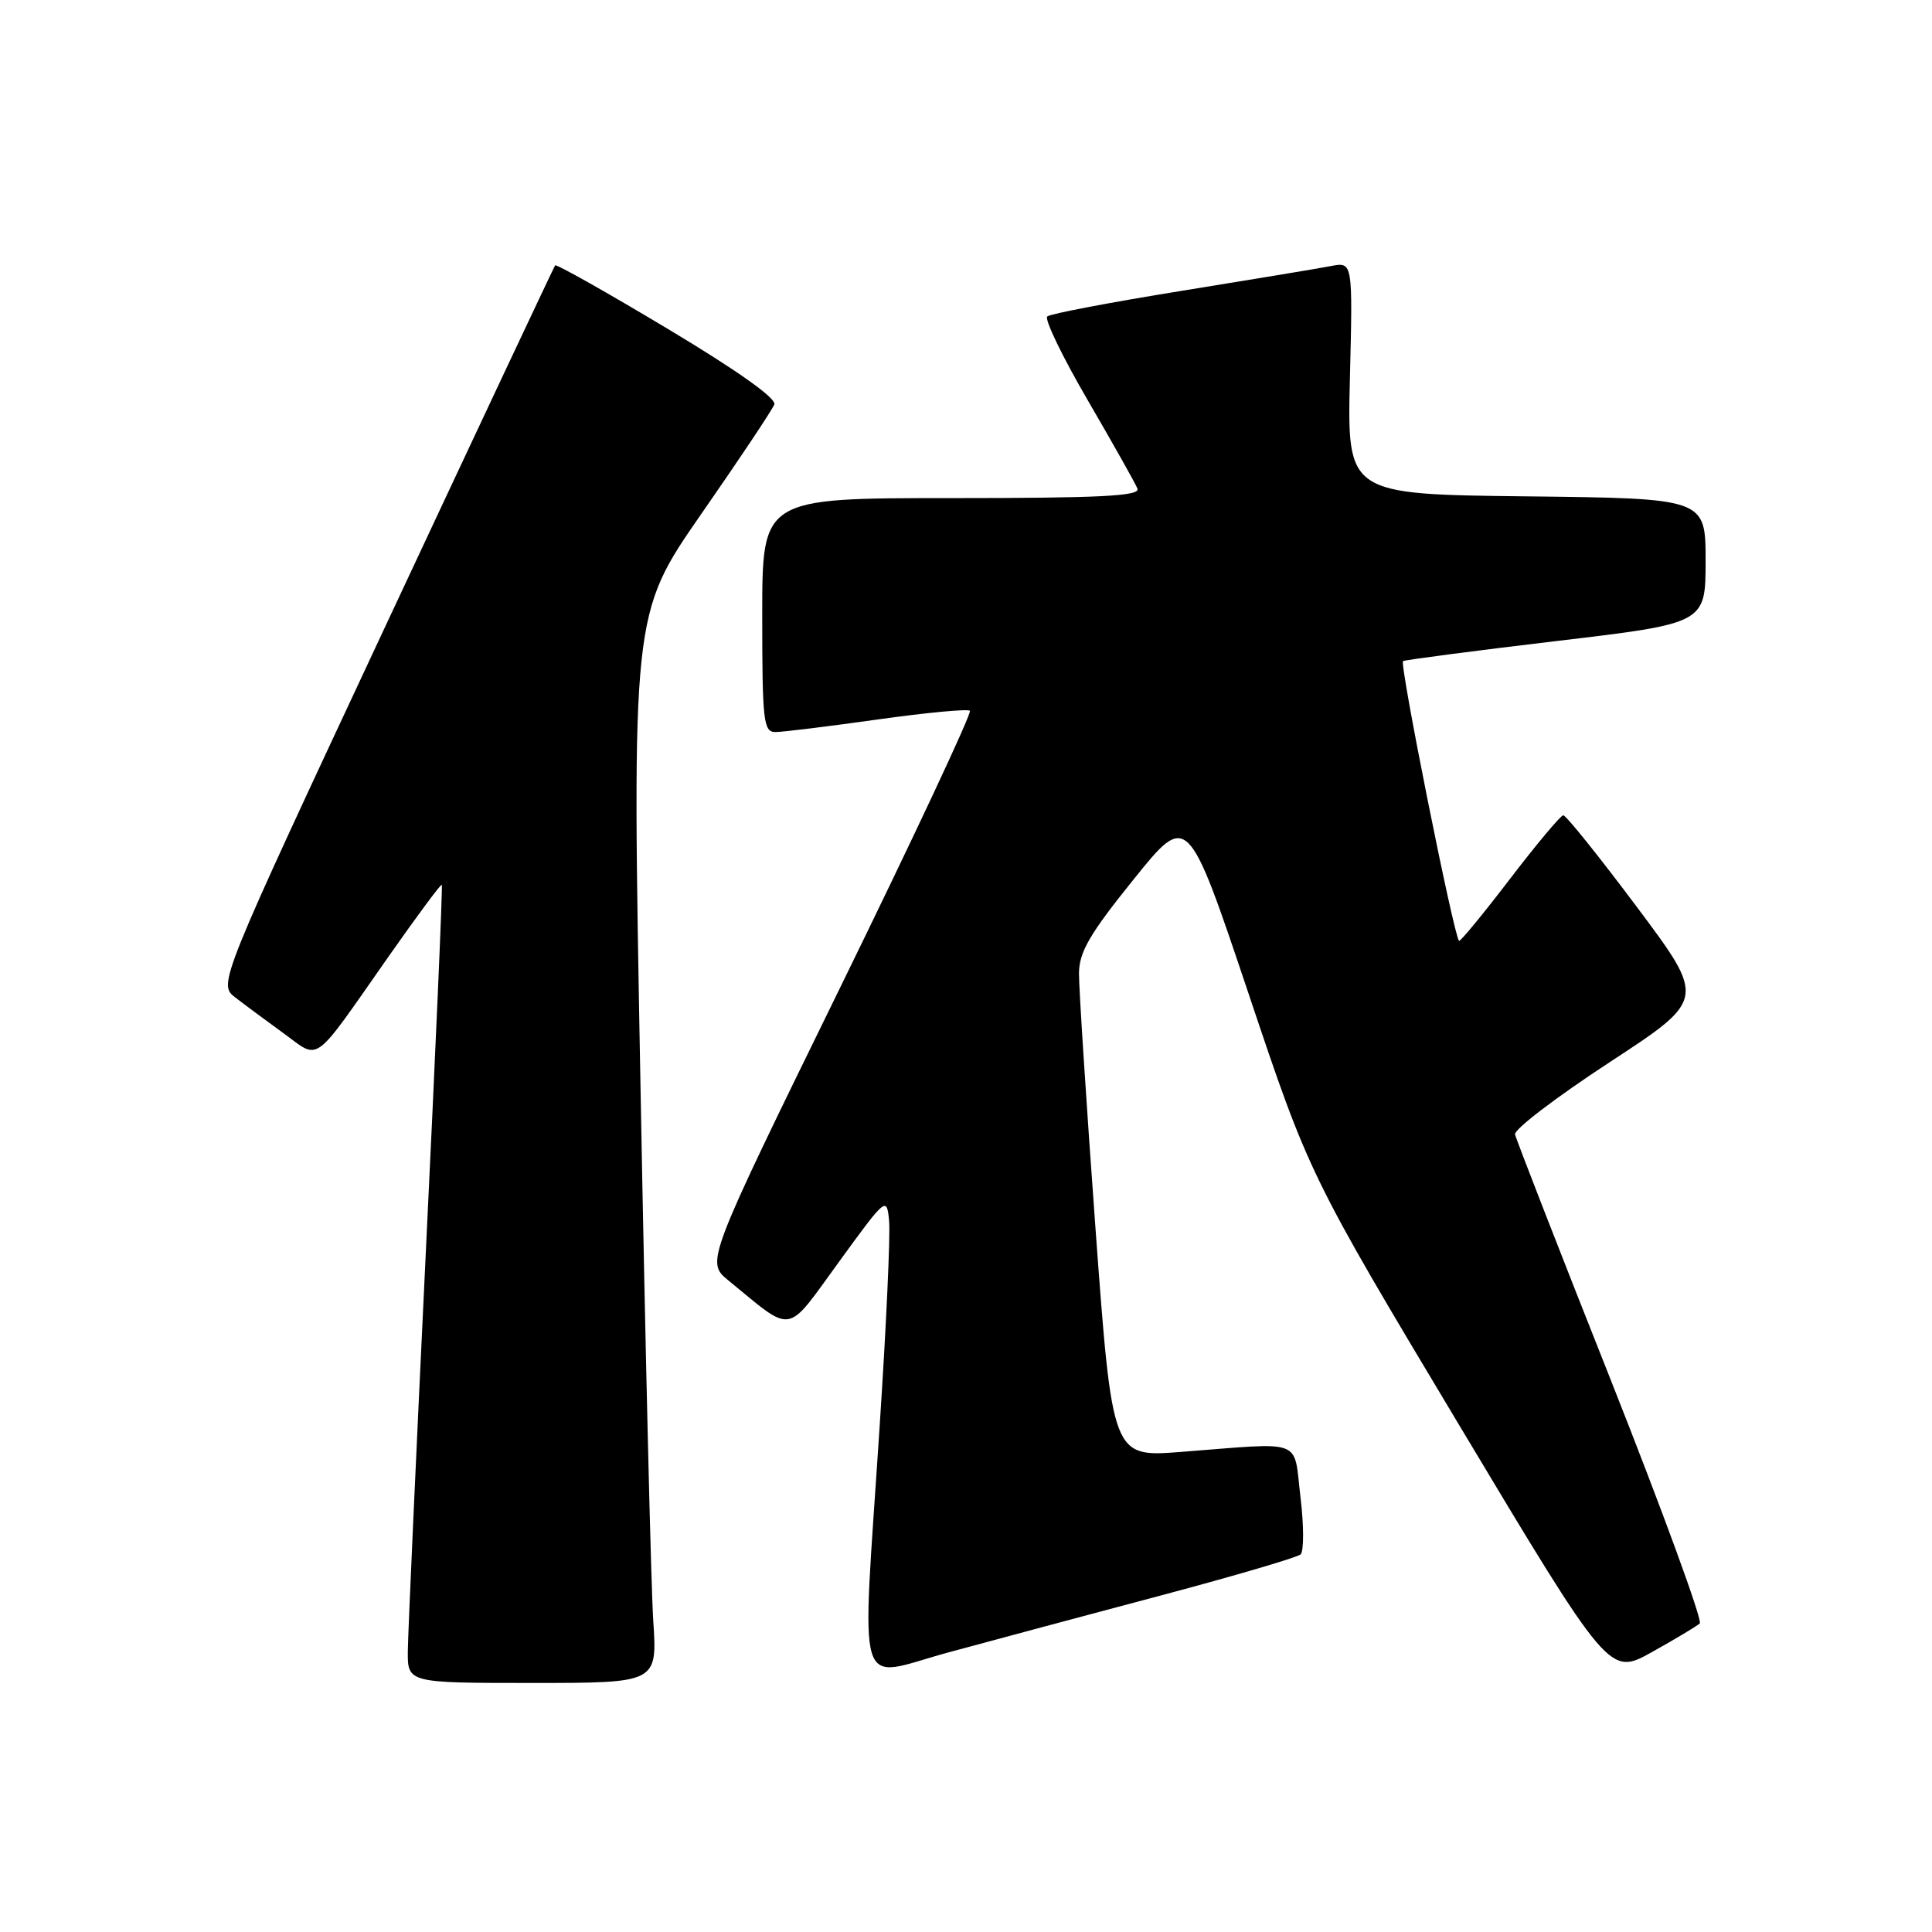<?xml version="1.0" encoding="UTF-8" standalone="no"?>
<!DOCTYPE svg PUBLIC "-//W3C//DTD SVG 1.1//EN" "http://www.w3.org/Graphics/SVG/1.1/DTD/svg11.dtd" >
<svg xmlns="http://www.w3.org/2000/svg" xmlns:xlink="http://www.w3.org/1999/xlink" version="1.1" viewBox="0 0 256 256">
 <g >
 <path fill="currentColor"
d=" M 86.56 214.75 C 86.26 210.21 85.50 178.35 84.87 143.95 C 83.71 81.39 83.71 81.39 92.91 68.12 C 97.98 60.83 102.34 54.29 102.60 53.59 C 102.91 52.79 97.64 49.06 88.47 43.57 C 80.43 38.75 73.72 34.97 73.56 35.16 C 73.41 35.35 63.29 56.85 51.08 82.95 C 28.89 130.41 28.89 130.41 31.19 132.18 C 32.46 133.16 35.35 135.30 37.62 136.95 C 42.47 140.46 41.26 141.35 51.49 126.74 C 55.25 121.38 58.42 117.10 58.54 117.24 C 58.67 117.38 57.71 139.32 56.42 166.00 C 55.14 192.68 54.06 216.41 54.04 218.75 C 54.00 223.00 54.00 223.00 70.55 223.00 C 87.10 223.00 87.10 223.00 86.56 214.75 Z  M 154.00 211.36 C 163.62 208.80 171.87 206.37 172.33 205.97 C 172.78 205.57 172.78 202.15 172.32 198.37 C 171.36 190.48 173.04 191.11 156.44 192.39 C 147.39 193.09 147.39 193.09 145.16 162.80 C 143.94 146.13 142.96 130.92 142.97 128.99 C 142.99 126.15 144.37 123.77 150.19 116.55 C 157.37 107.62 157.37 107.62 165.44 131.66 C 173.50 155.69 173.50 155.69 193.37 188.87 C 213.25 222.05 213.25 222.05 218.87 218.92 C 221.97 217.19 224.83 215.48 225.23 215.11 C 225.62 214.75 220.34 200.29 213.48 182.97 C 206.61 165.66 200.89 150.96 200.75 150.31 C 200.61 149.65 206.25 145.35 213.27 140.76 C 226.04 132.41 226.04 132.41 216.91 120.20 C 211.89 113.49 207.49 108.01 207.14 108.03 C 206.79 108.05 203.60 111.86 200.05 116.50 C 196.50 121.14 193.48 124.81 193.33 124.67 C 192.62 123.96 185.40 87.88 185.91 87.60 C 186.24 87.43 195.39 86.23 206.25 84.94 C 226.00 82.60 226.00 82.60 226.00 74.32 C 226.00 66.04 226.00 66.04 202.25 65.77 C 178.50 65.50 178.50 65.50 178.87 50.10 C 179.25 34.70 179.25 34.70 176.37 35.25 C 174.79 35.56 165.85 37.04 156.50 38.55 C 147.15 40.06 139.17 41.58 138.77 41.93 C 138.36 42.28 140.78 47.28 144.13 53.03 C 147.48 58.79 150.45 64.06 150.72 64.75 C 151.11 65.73 145.79 66.00 126.11 66.00 C 101.00 66.00 101.00 66.00 101.00 81.50 C 101.00 95.59 101.16 97.00 102.75 97.00 C 103.71 97.00 109.79 96.25 116.26 95.34 C 122.72 94.43 128.24 93.91 128.52 94.18 C 128.80 94.46 121.04 111.01 111.28 130.95 C 93.53 167.21 93.53 167.21 96.51 169.66 C 105.24 176.81 104.04 177.00 111.14 167.24 C 117.43 158.59 117.50 158.53 117.81 161.77 C 117.99 163.57 117.43 175.80 116.56 188.95 C 114.16 225.75 113.12 222.35 125.75 218.93 C 131.66 217.32 144.38 213.92 154.00 211.36 Z "/>
</g>
</svg>